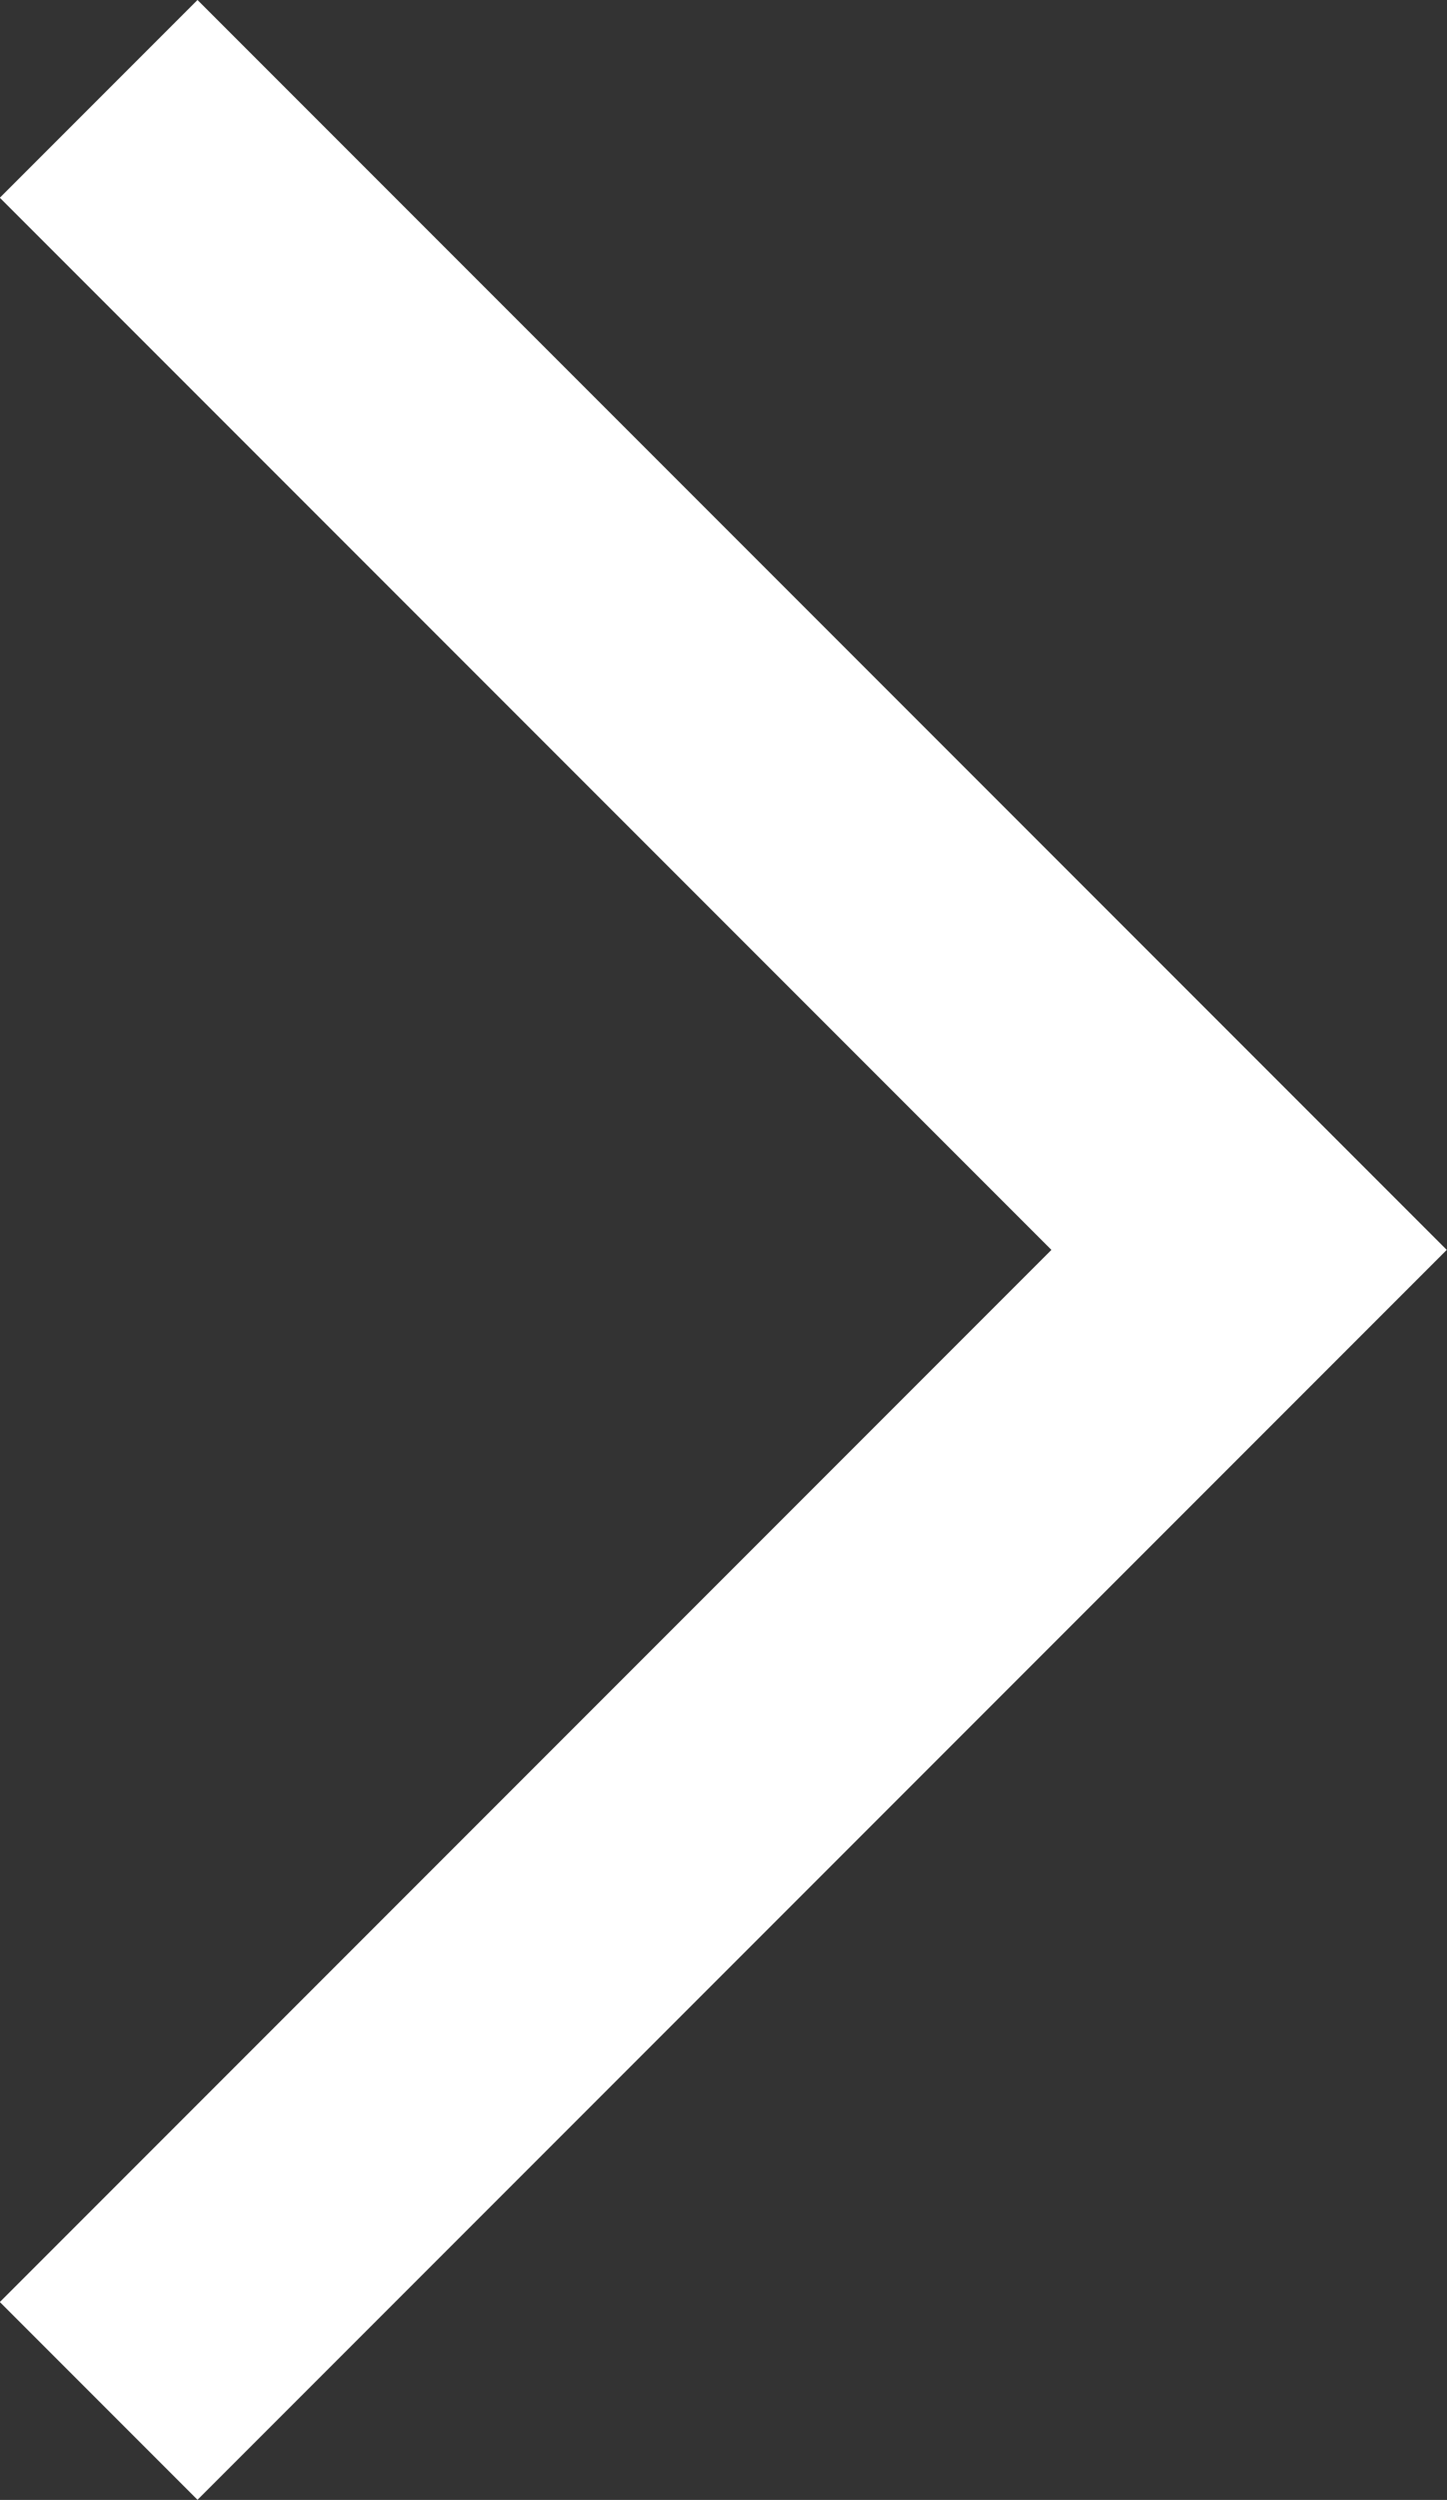 <svg xmlns="http://www.w3.org/2000/svg" width="10.353" height="17.877" viewBox="0 0 10.353 17.877">
  <rect x="0" y="0" width="10.353" height="17.877" fill="#333333" stroke="none"/>
  <path id="arrow-cta" d="M283,910.7l8.231,8.231,8.231-8.231" transform="translate(-909.994 300.169) rotate(-90)" fill="none" stroke="#fff" stroke-width="2"/>
</svg>
